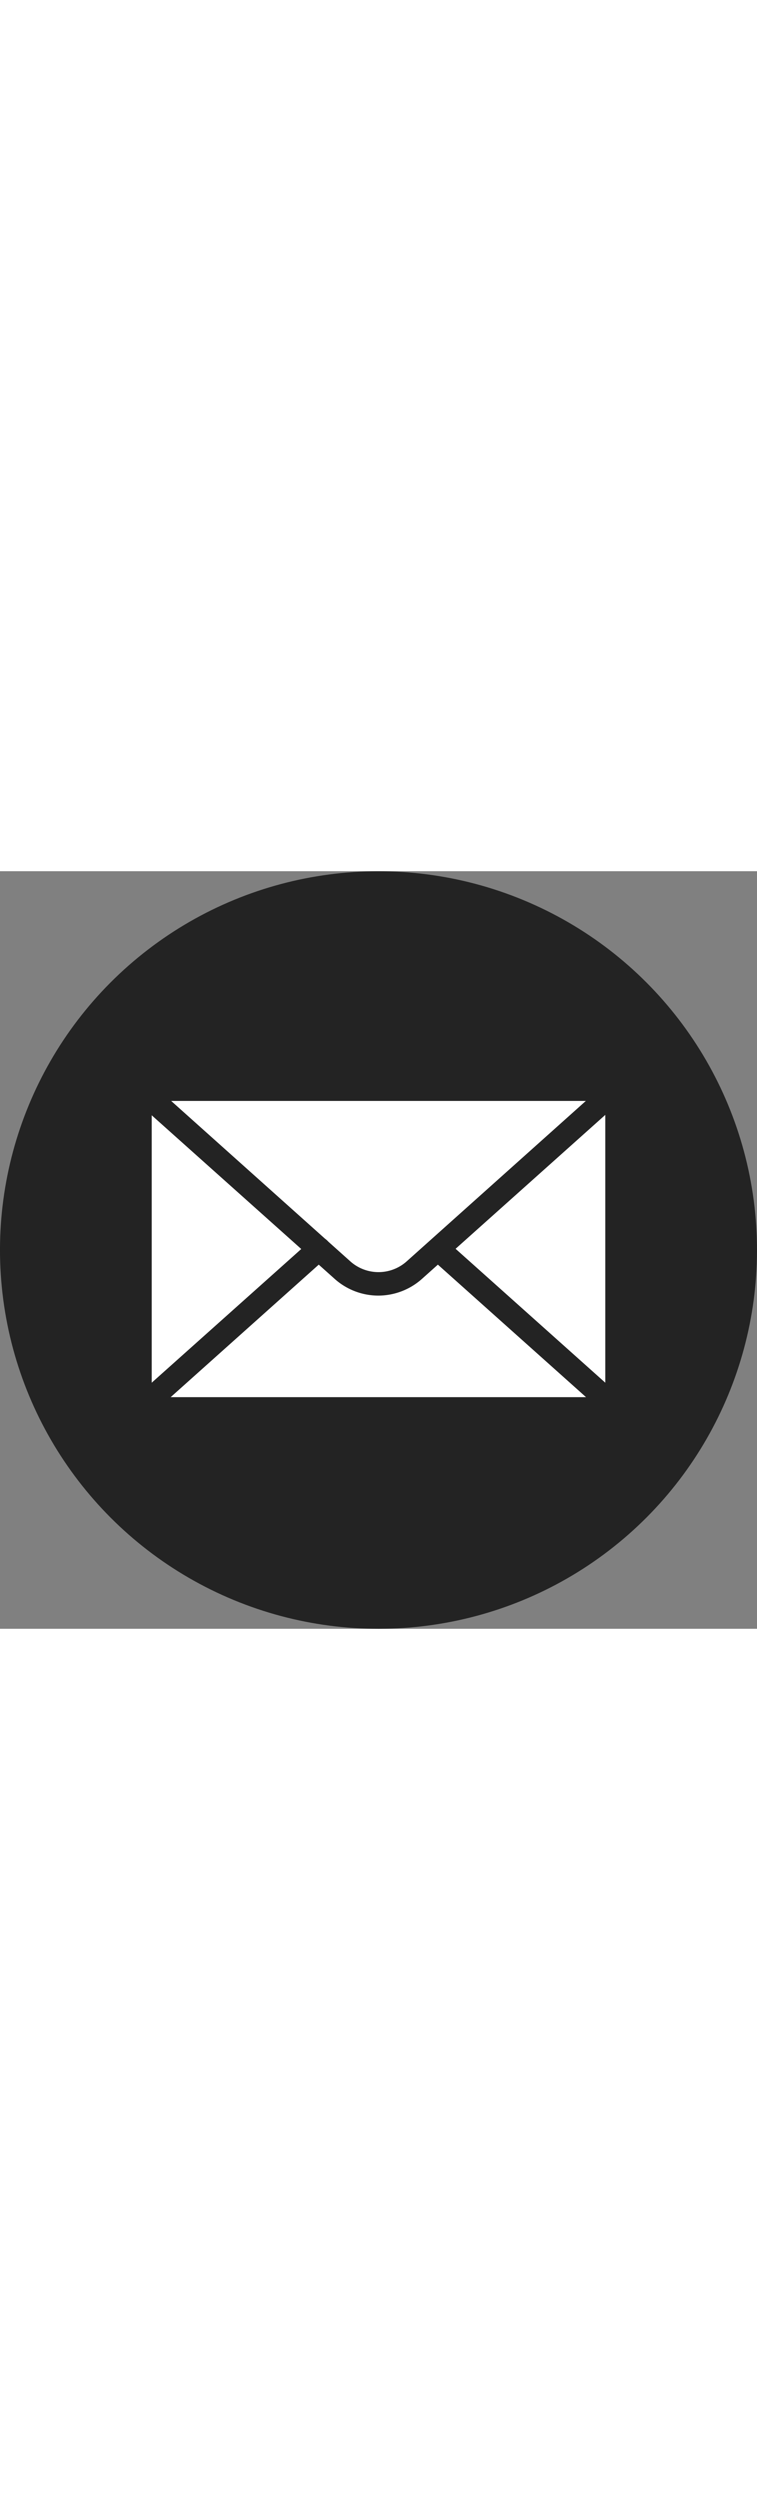 <svg xmlns="http://www.w3.org/2000/svg" viewBox="0 0 99 99" width="30px">
    <rect x="0" y="0" width="99" height="99" fill="#808080" stroke="none"/>
    <defs>
        <style>
            .a{fill:#232323}
        </style>
    </defs>
    <circle class="a" cx="1008.44" cy="1055.34" r="49.5" transform="rotate(-67.5 -223.7 1270)"/>
    <path fill="#fff" d="M18.29 28.44H80.7v42.12H18.29z"/>
    <path class="a" d="M80.71 72.1H18.29a1.54 1.54 0 01-1.54-1.54V28.44a1.54 1.54 0 011.54-1.54h62.42a1.54 1.54 0 011.54 1.54v42.12a1.54 1.54 0 01-1.54 1.54zm-60.87-3.08h59.32v-39H19.84z"/>
    <path class="a" d="M49.5 55.46a8.58 8.58 0 01-5.75-2.2L17.26 29.59a1.54 1.54 0 011-2.69h62.42a1.54 1.54 0 011 2.69L55.2 53.26a8.6 8.6 0 01-5.7 2.2zM22.34 29.98l23.47 21a5.53 5.53 0 007.38 0l23.47-21zm31.88 22.13z"/>
    <path class="a" d="M80.71 71.82H18.29a1.55 1.55 0 01-1-2.7l23.25-20.77a1.54 1.54 0 112 2.3L22.32 68.73h54.32L56.41 50.65a1.544 1.544 0 112.06-2.3l23.24 20.77a1.54 1.54 0 01-1 2.7z"/>
</svg>
